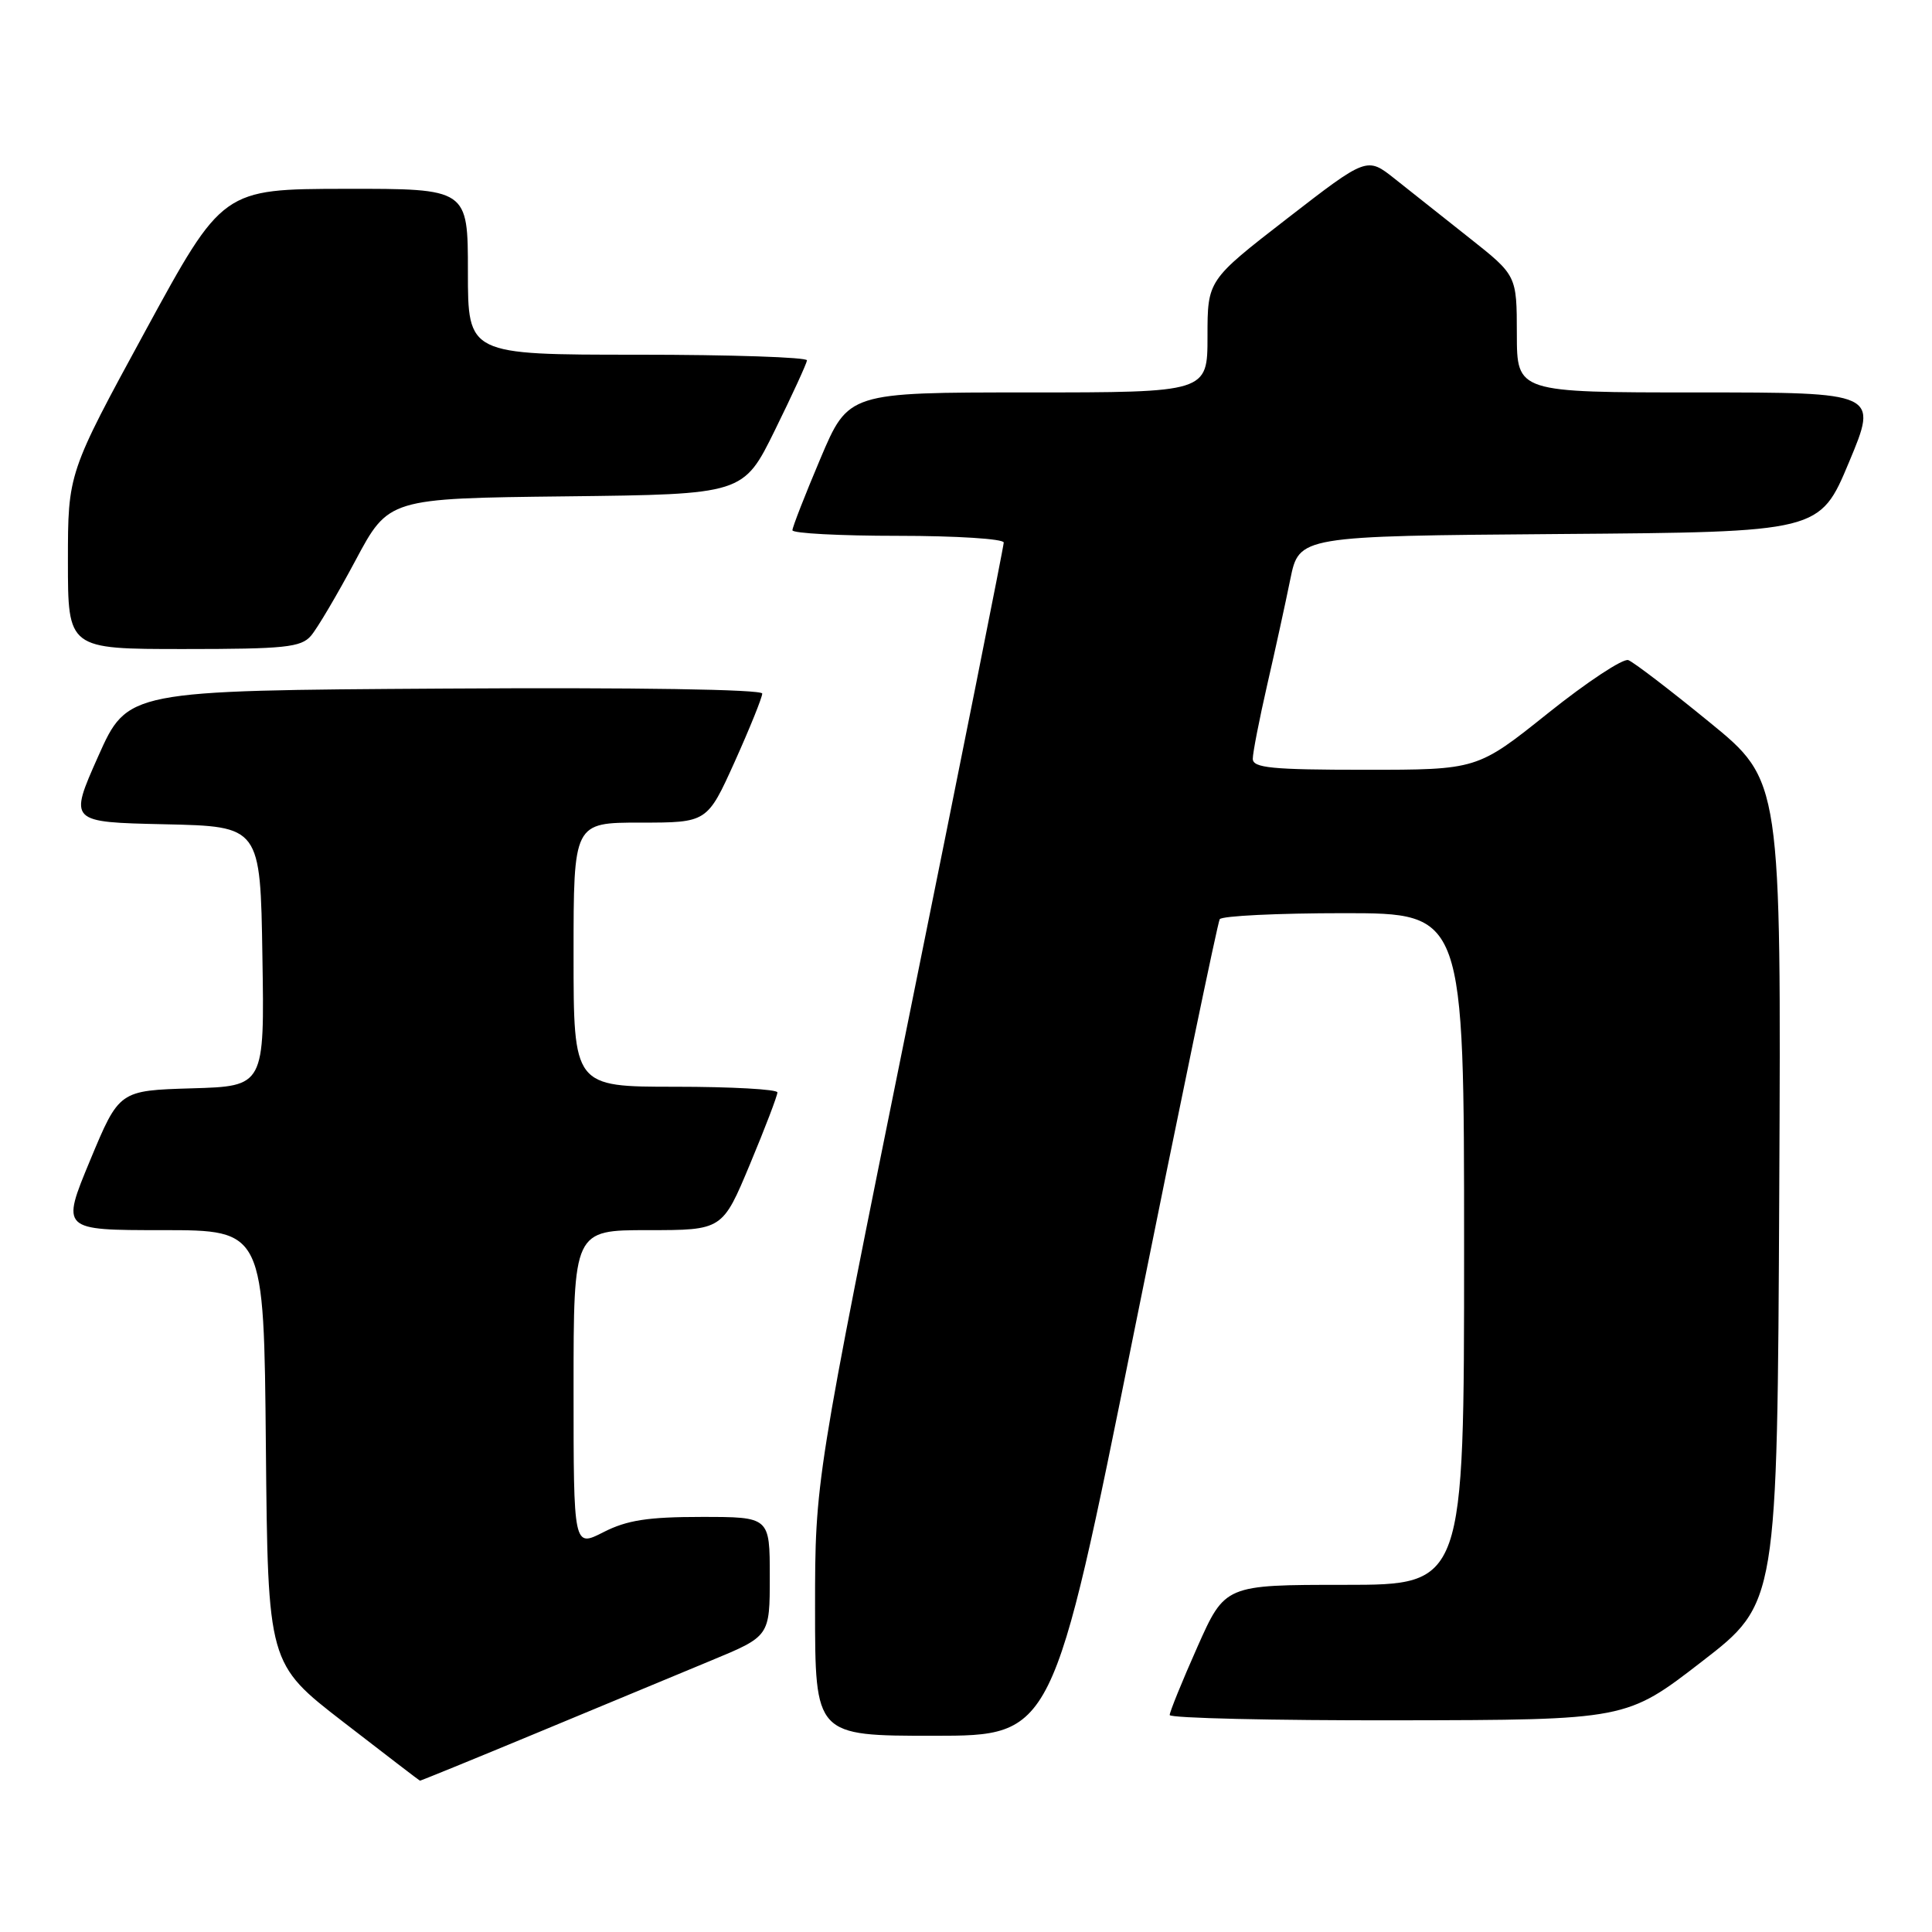 <?xml version="1.0" encoding="UTF-8" standalone="no"?>
<!DOCTYPE svg PUBLIC "-//W3C//DTD SVG 1.1//EN" "http://www.w3.org/Graphics/SVG/1.1/DTD/svg11.dtd" >
<svg xmlns="http://www.w3.org/2000/svg" xmlns:xlink="http://www.w3.org/1999/xlink" version="1.1" viewBox="0 0 256 256">
 <g >
 <path fill="currentColor"
d=" M 71.14 229.62 C 79.59 226.11 89.99 221.79 94.25 220.02 C 102.00 216.81 102.00 216.81 102.00 208.91 C 102.00 201.00 102.00 201.00 92.96 201.00 C 85.86 201.00 83.07 201.43 79.96 203.02 C 76.00 205.04 76.00 205.04 76.00 184.02 C 76.00 163.00 76.00 163.00 85.86 163.00 C 95.73 163.00 95.73 163.00 99.38 154.25 C 101.39 149.44 103.02 145.16 103.01 144.75 C 103.01 144.34 96.92 144.00 89.50 144.00 C 76.00 144.00 76.00 144.00 76.00 126.50 C 76.00 109.00 76.00 109.00 84.86 109.00 C 93.71 109.00 93.71 109.00 97.36 100.92 C 99.36 96.47 101.00 92.41 101.00 91.90 C 101.00 91.35 84.28 91.08 58.95 91.24 C 16.90 91.50 16.90 91.50 13.01 100.22 C 9.13 108.94 9.13 108.94 21.82 109.22 C 34.50 109.50 34.50 109.50 34.77 126.71 C 35.05 143.93 35.05 143.93 25.42 144.21 C 15.79 144.50 15.79 144.50 11.94 153.75 C 8.10 163.00 8.10 163.00 21.53 163.00 C 34.97 163.00 34.97 163.00 35.23 191.72 C 35.50 220.45 35.50 220.45 45.50 228.18 C 51.00 232.43 55.56 235.93 55.64 235.95 C 55.71 235.98 62.69 233.13 71.14 229.62 Z  M 150.31 176.30 C 156.26 146.76 161.35 122.24 161.62 121.80 C 161.90 121.36 169.29 121.00 178.06 121.00 C 194.00 121.00 194.00 121.00 194.00 165.50 C 194.00 210.00 194.00 210.00 178.16 210.00 C 162.32 210.00 162.32 210.00 158.65 218.25 C 156.63 222.79 154.99 226.84 154.99 227.25 C 155.00 227.66 168.61 227.98 185.25 227.95 C 215.50 227.90 215.50 227.90 225.50 220.17 C 235.50 212.45 235.50 212.45 235.76 157.95 C 236.02 103.45 236.02 103.45 226.52 95.70 C 221.30 91.43 216.46 87.73 215.76 87.47 C 215.07 87.21 210.28 90.37 205.12 94.50 C 195.74 102.00 195.74 102.00 180.87 102.00 C 168.49 102.00 166.00 101.75 166.00 100.54 C 166.00 99.74 166.86 95.35 167.90 90.79 C 168.95 86.23 170.33 79.92 170.97 76.76 C 172.14 71.03 172.14 71.03 206.63 70.76 C 241.13 70.50 241.13 70.50 245.00 61.25 C 248.87 52.00 248.87 52.00 224.94 52.00 C 201.00 52.00 201.00 52.00 200.99 44.25 C 200.98 36.50 200.98 36.50 194.74 31.56 C 191.31 28.84 186.84 25.30 184.81 23.69 C 181.13 20.77 181.13 20.77 170.56 28.95 C 160.00 37.13 160.00 37.13 160.00 44.57 C 160.00 52.00 160.00 52.00 136.21 52.00 C 112.42 52.00 112.42 52.00 108.71 60.76 C 106.67 65.58 105.00 69.86 105.00 70.26 C 105.00 70.67 111.30 71.00 119.00 71.00 C 126.70 71.00 133.00 71.40 133.00 71.89 C 133.00 72.37 127.38 100.54 120.50 134.48 C 108.00 196.19 108.00 196.19 108.00 213.09 C 108.00 230.00 108.00 230.00 123.75 230.00 C 139.50 229.99 139.50 229.99 150.31 176.30 Z  M 41.20 84.25 C 42.03 83.29 44.68 78.80 47.10 74.27 C 51.49 66.04 51.49 66.04 74.99 65.77 C 98.50 65.50 98.50 65.50 102.68 57.00 C 104.98 52.33 106.89 48.16 106.93 47.75 C 106.97 47.34 96.88 47.00 84.50 47.00 C 62.00 47.00 62.00 47.00 62.00 36.00 C 62.00 25.00 62.00 25.00 45.75 25.02 C 29.50 25.05 29.50 25.05 19.25 43.87 C 9.00 62.70 9.00 62.70 9.00 74.35 C 9.00 86.00 9.00 86.00 24.35 86.00 C 37.72 86.00 39.88 85.78 41.20 84.25 Z "/>
</g>
</svg>